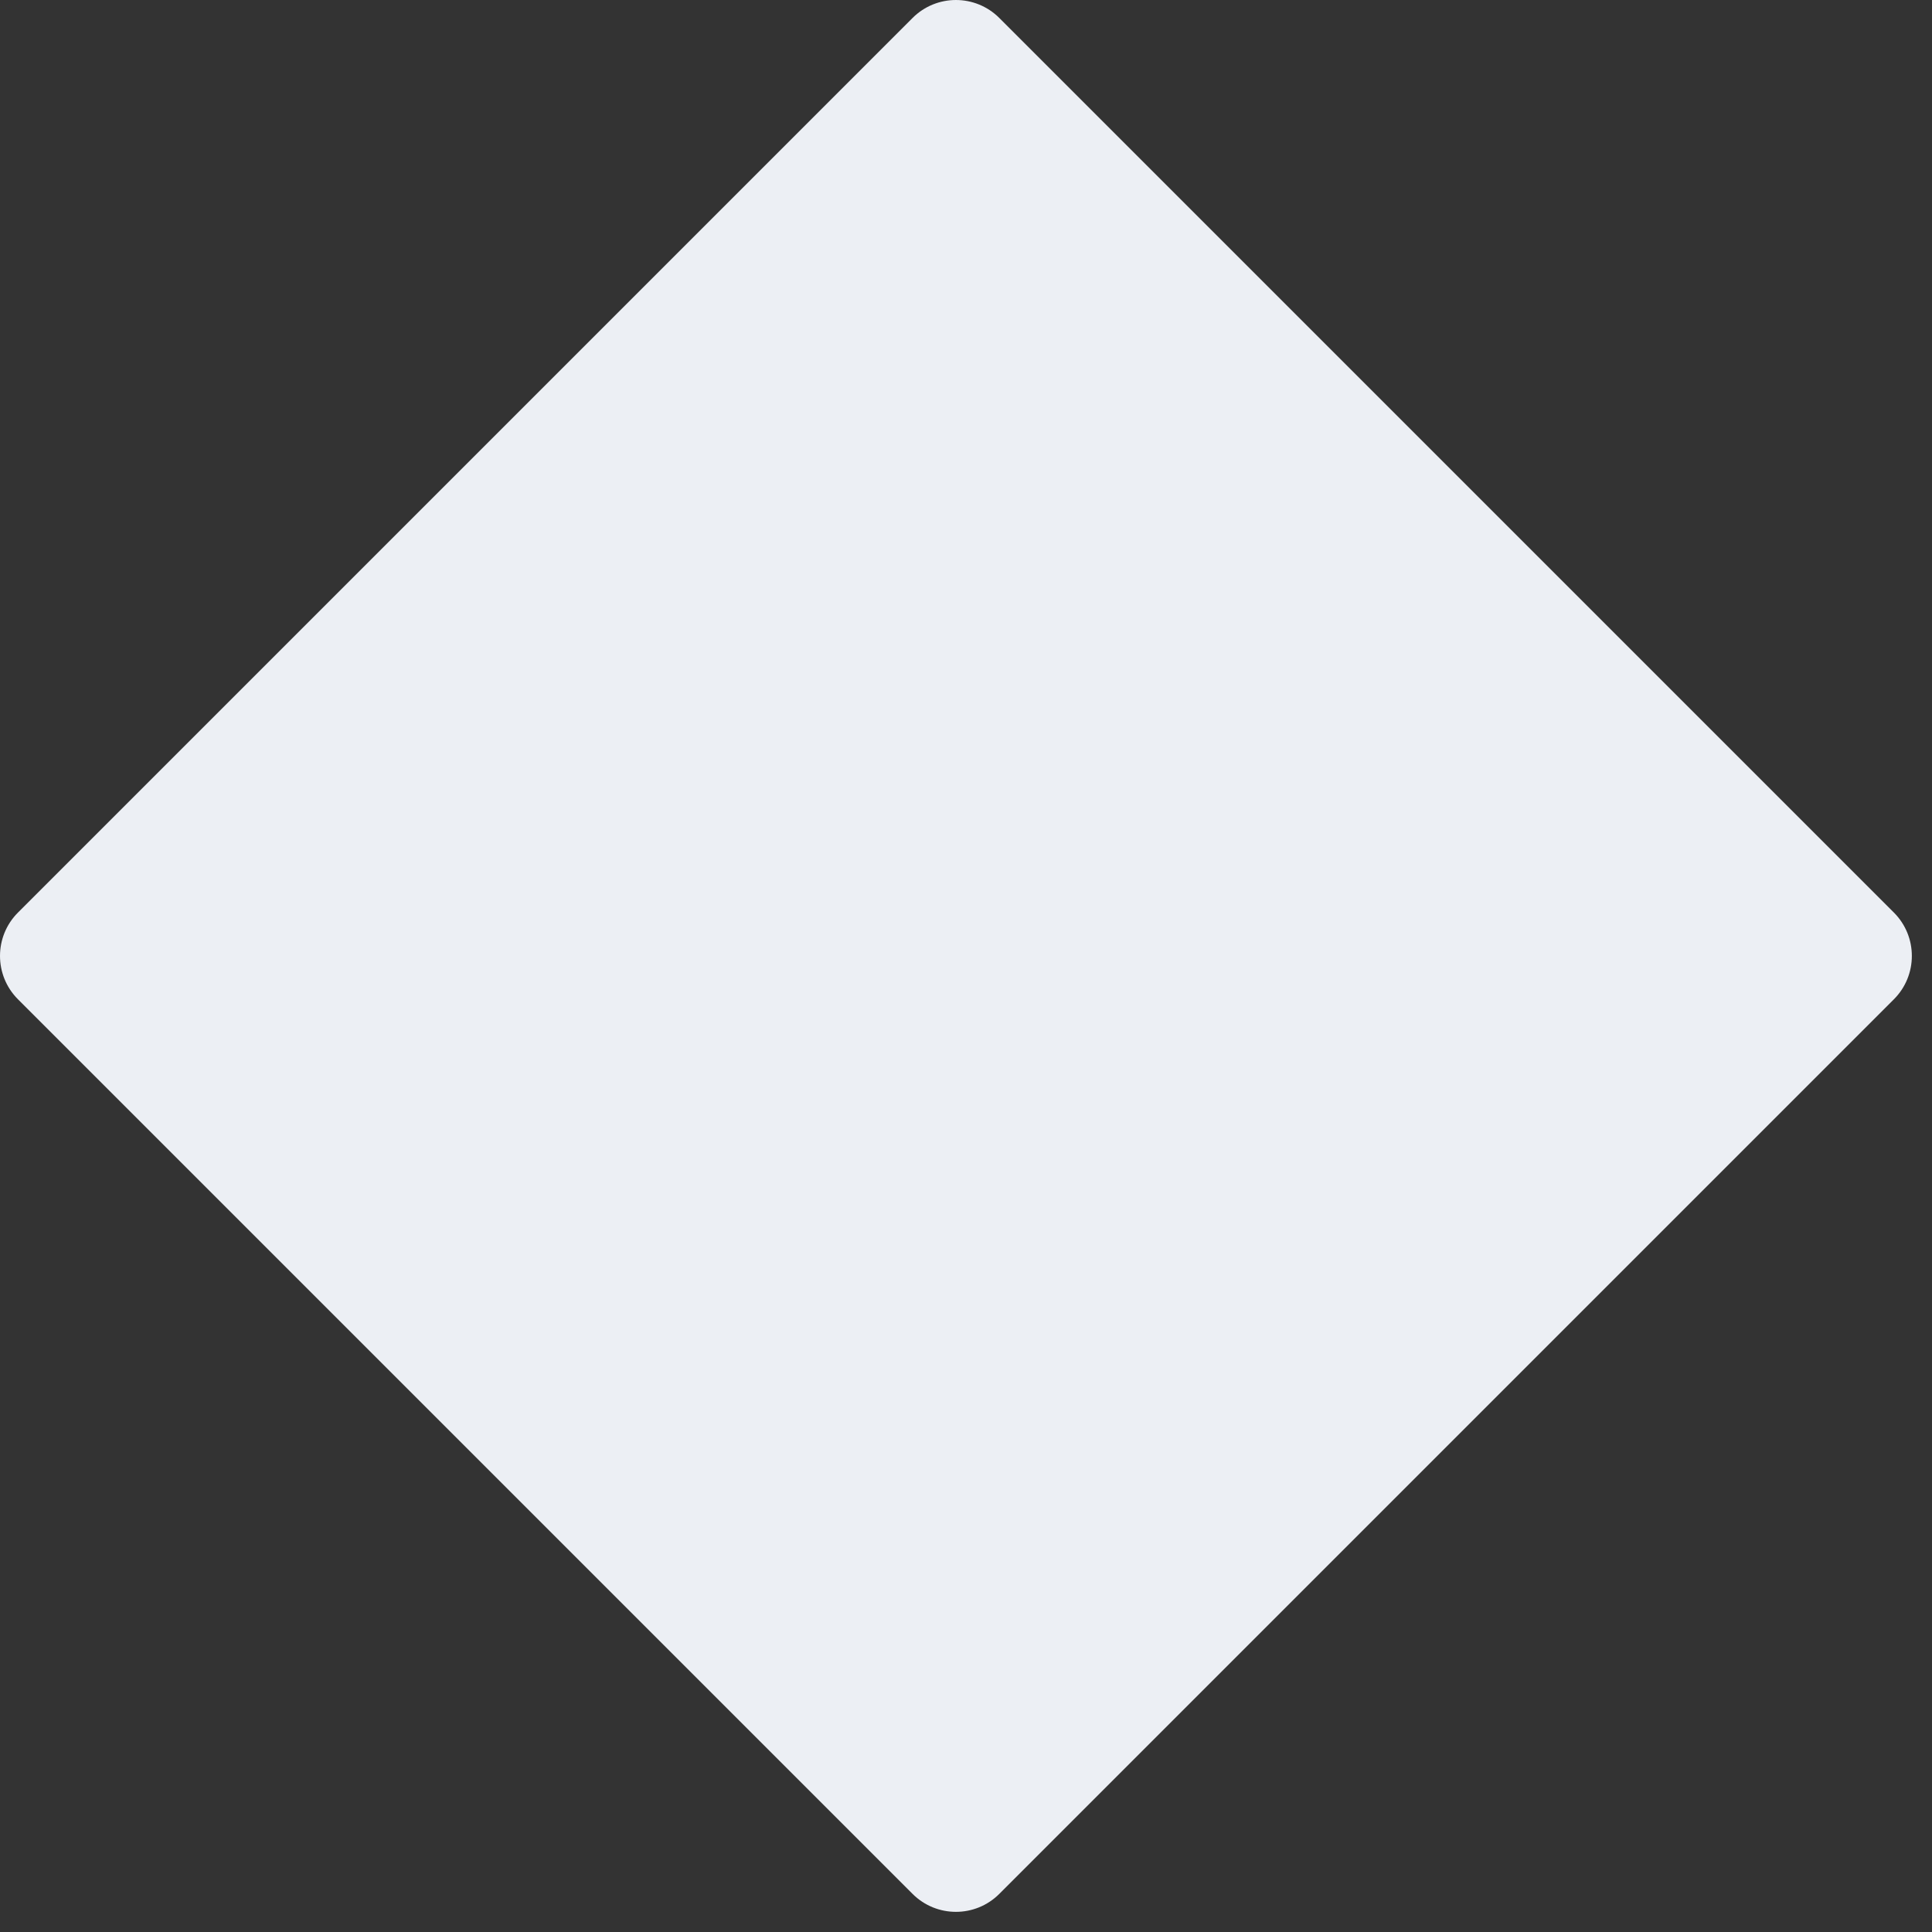 <svg width="63" height="63" viewBox="0 0 63 63" fill="none" xmlns="http://www.w3.org/2000/svg">
    <rect x="0" y="0" width="63" height="63" fill="#333333" stroke="none"/>
    <path d="M29.757 0.586C30.538 -0.195 31.805 -0.195 32.586 0.586L61.757 29.757C62.538 30.538 62.538 31.805 61.757 32.586L32.586 61.757C31.805 62.538 30.538 62.538 29.757 61.757L0.586 32.586C-0.195 31.805 -0.195 30.538 0.586 29.757L29.757 0.586Z"
          fill="#ECEFF4"/>
</svg>